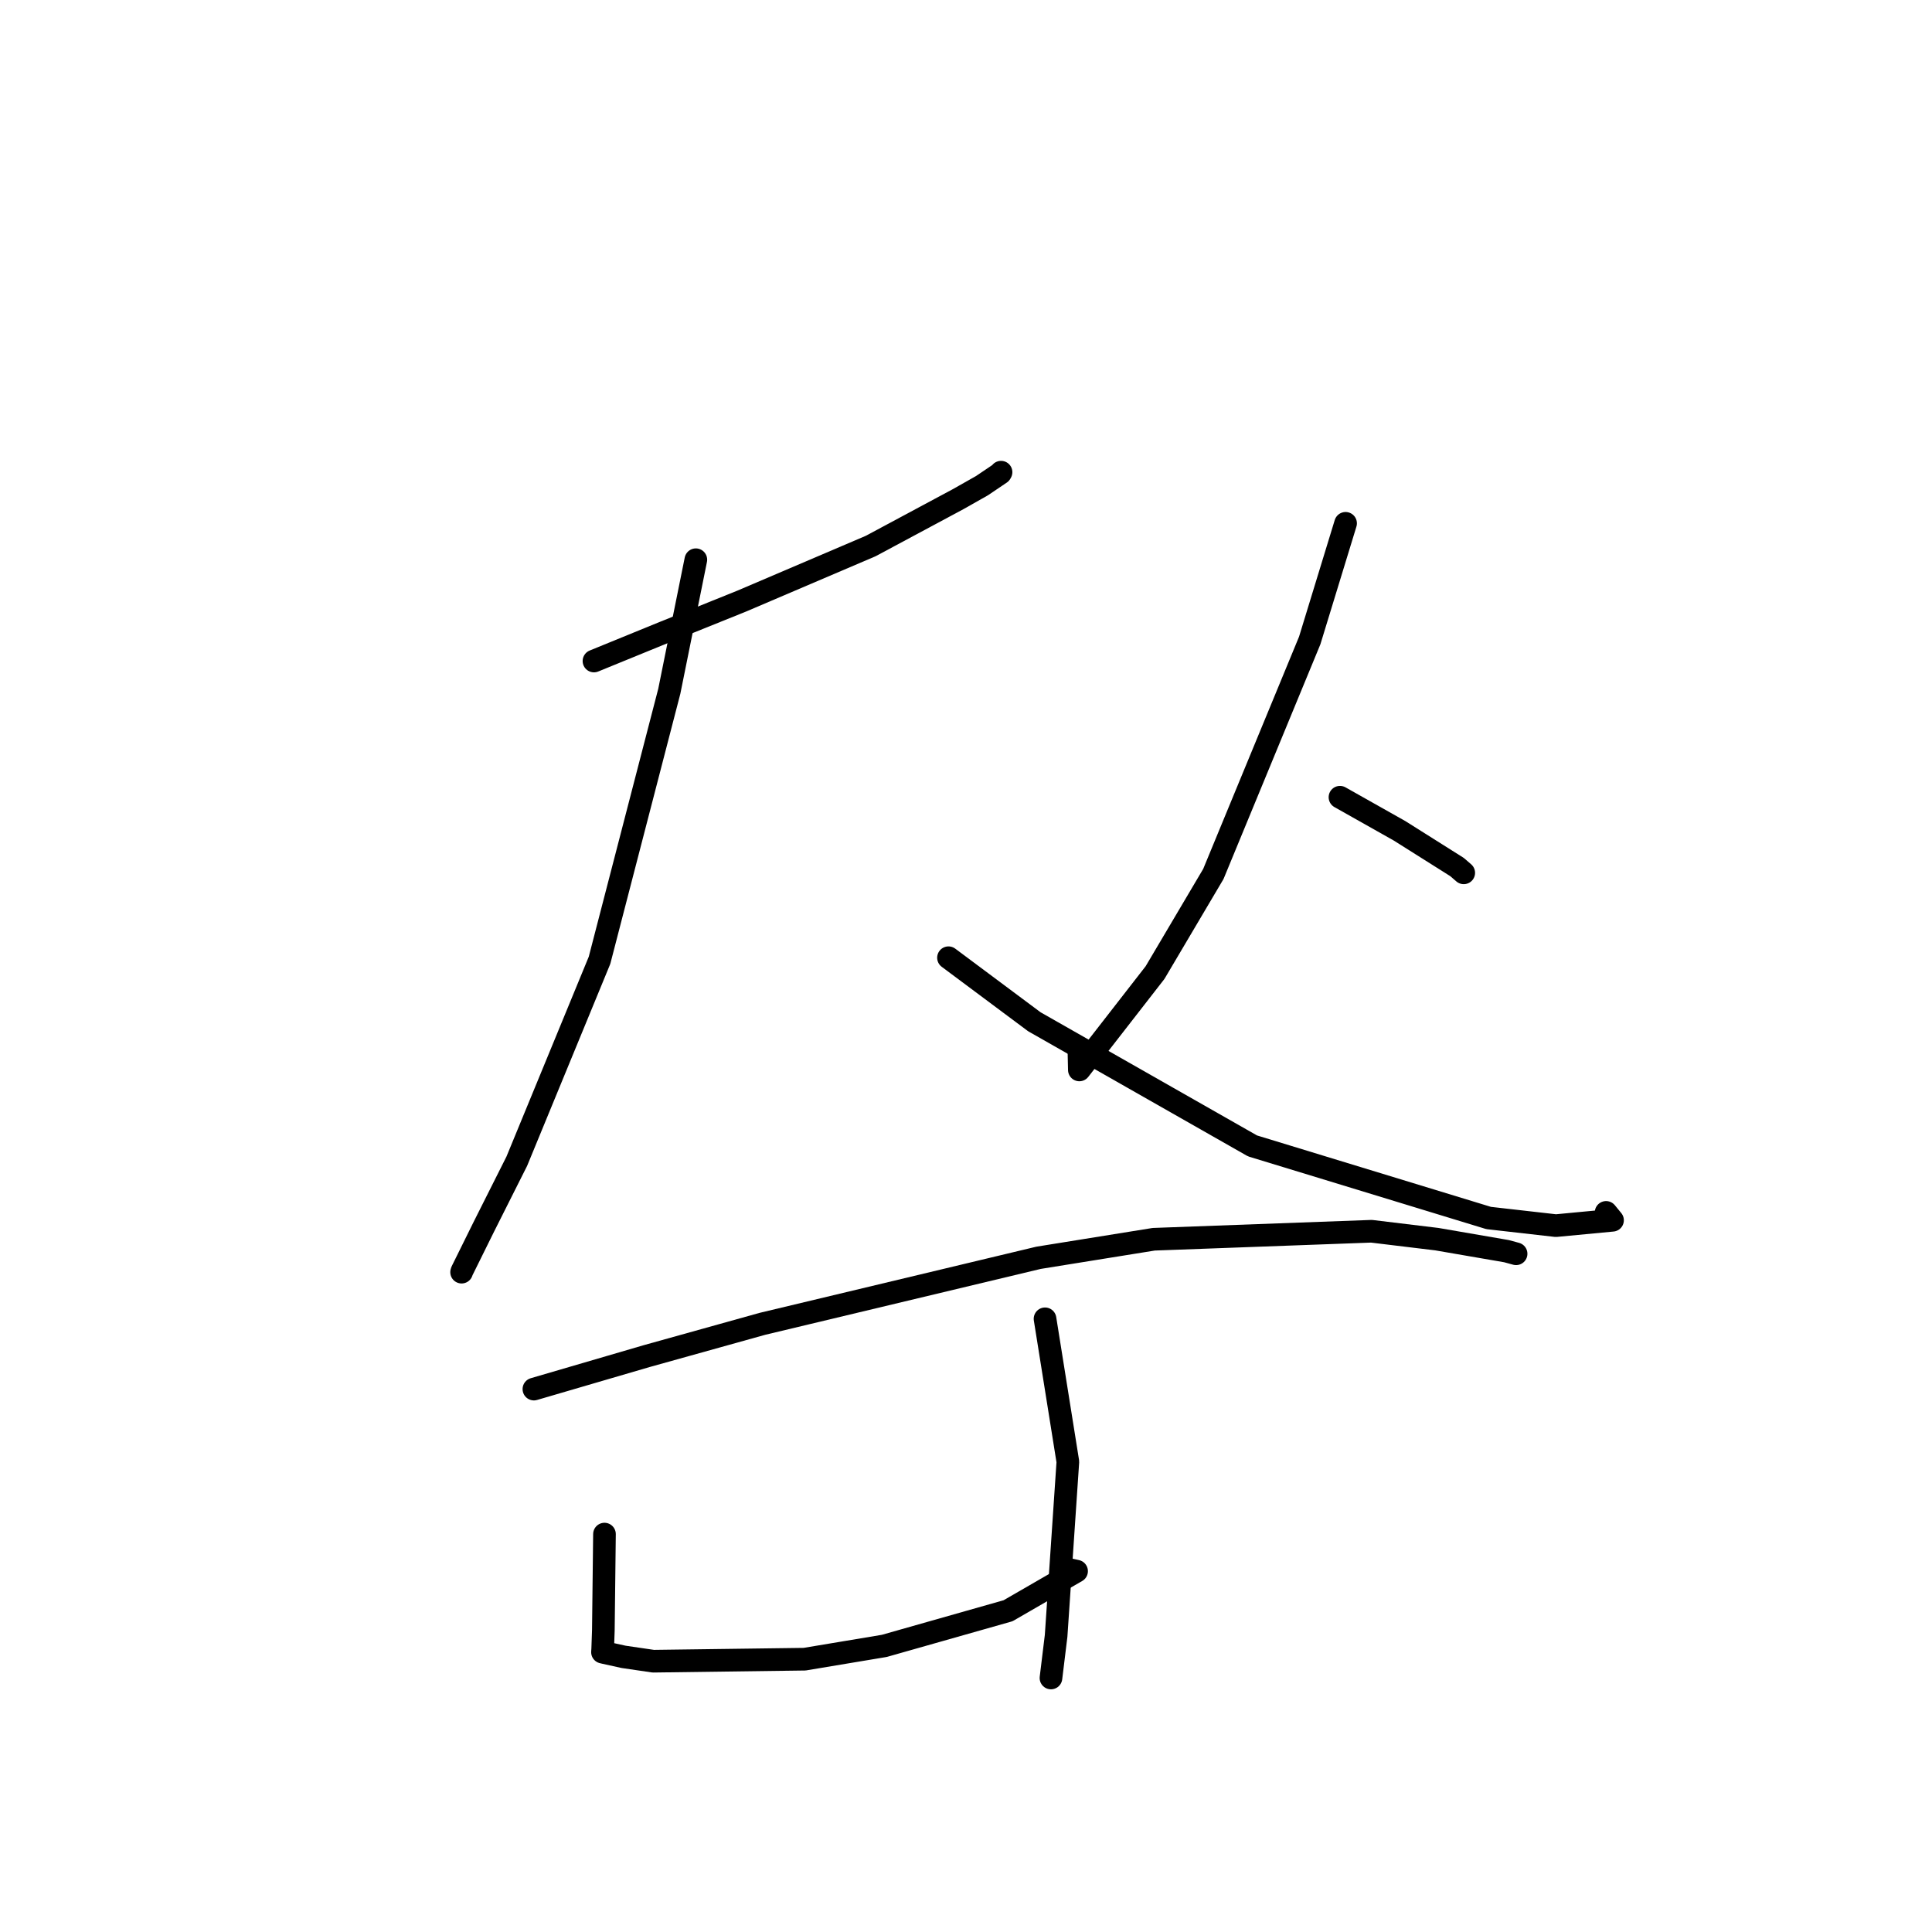 <?xml version="1.0" standalone="no"?>
    <svg width="256" height="256" xmlns="http://www.w3.org/2000/svg" version="1.1">
    <polyline stroke="black" stroke-width="3" stroke-linecap="round" fill="transparent" stroke-linejoin="round" points="78.703 87.588 87.974 83.801 98.288 79.646 115.368 72.354 126.953 66.143 130.112 64.357 132.567 62.7 132.623 62.603 132.644 62.566 " />
        <polyline stroke="black" stroke-width="3" stroke-linecap="round" fill="transparent" stroke-linejoin="round" points="92.203 74.166 88.686 91.592 79.442 127.24 68.477 153.871 64.105 162.568 61.21 168.422 61.164 168.567 " />
        <polyline stroke="black" stroke-width="3" stroke-linecap="round" fill="transparent" stroke-linejoin="round" points="125.679 126.903 137.058 135.389 165.963 151.838 197.256 161.391 206.164 162.403 213.669 161.692 212.869 160.713 212.816 160.649 " />
        <polyline stroke="black" stroke-width="3" stroke-linecap="round" fill="transparent" stroke-linejoin="round" points="178.297 69.343 173.546 84.865 160.777 115.805 153.048 128.875 143.019 141.772 142.953 138.843 " />
        <polyline stroke="black" stroke-width="3" stroke-linecap="round" fill="transparent" stroke-linejoin="round" points="177.553 105.636 185.445 110.085 193.068 114.89 193.953 115.657 " />
        <polyline stroke="black" stroke-width="3" stroke-linecap="round" fill="transparent" stroke-linejoin="round" points="70.745 184.062 85.675 179.695 101.017 175.416 137.613 166.665 152.873 164.208 181.729 163.147 190.391 164.195 199.621 165.786 200.767 166.099 200.886 166.131 200.89 166.132 " />
        <polyline stroke="black" stroke-width="3" stroke-linecap="round" fill="transparent" stroke-linejoin="round" points="80.096 203.276 79.947 216.01 79.86 218.525 79.832 218.919 80.171 218.999 82.629 219.541 86.561 220.118 106.616 219.851 117.172 218.089 133.57 213.433 142.653 208.187 141.634 207.961 " />
        <polyline stroke="black" stroke-width="3" stroke-linecap="round" fill="transparent" stroke-linejoin="round" points="138.472 174.749 141.497 193.693 139.94 216.76 139.259 222.342 " />
        </svg>